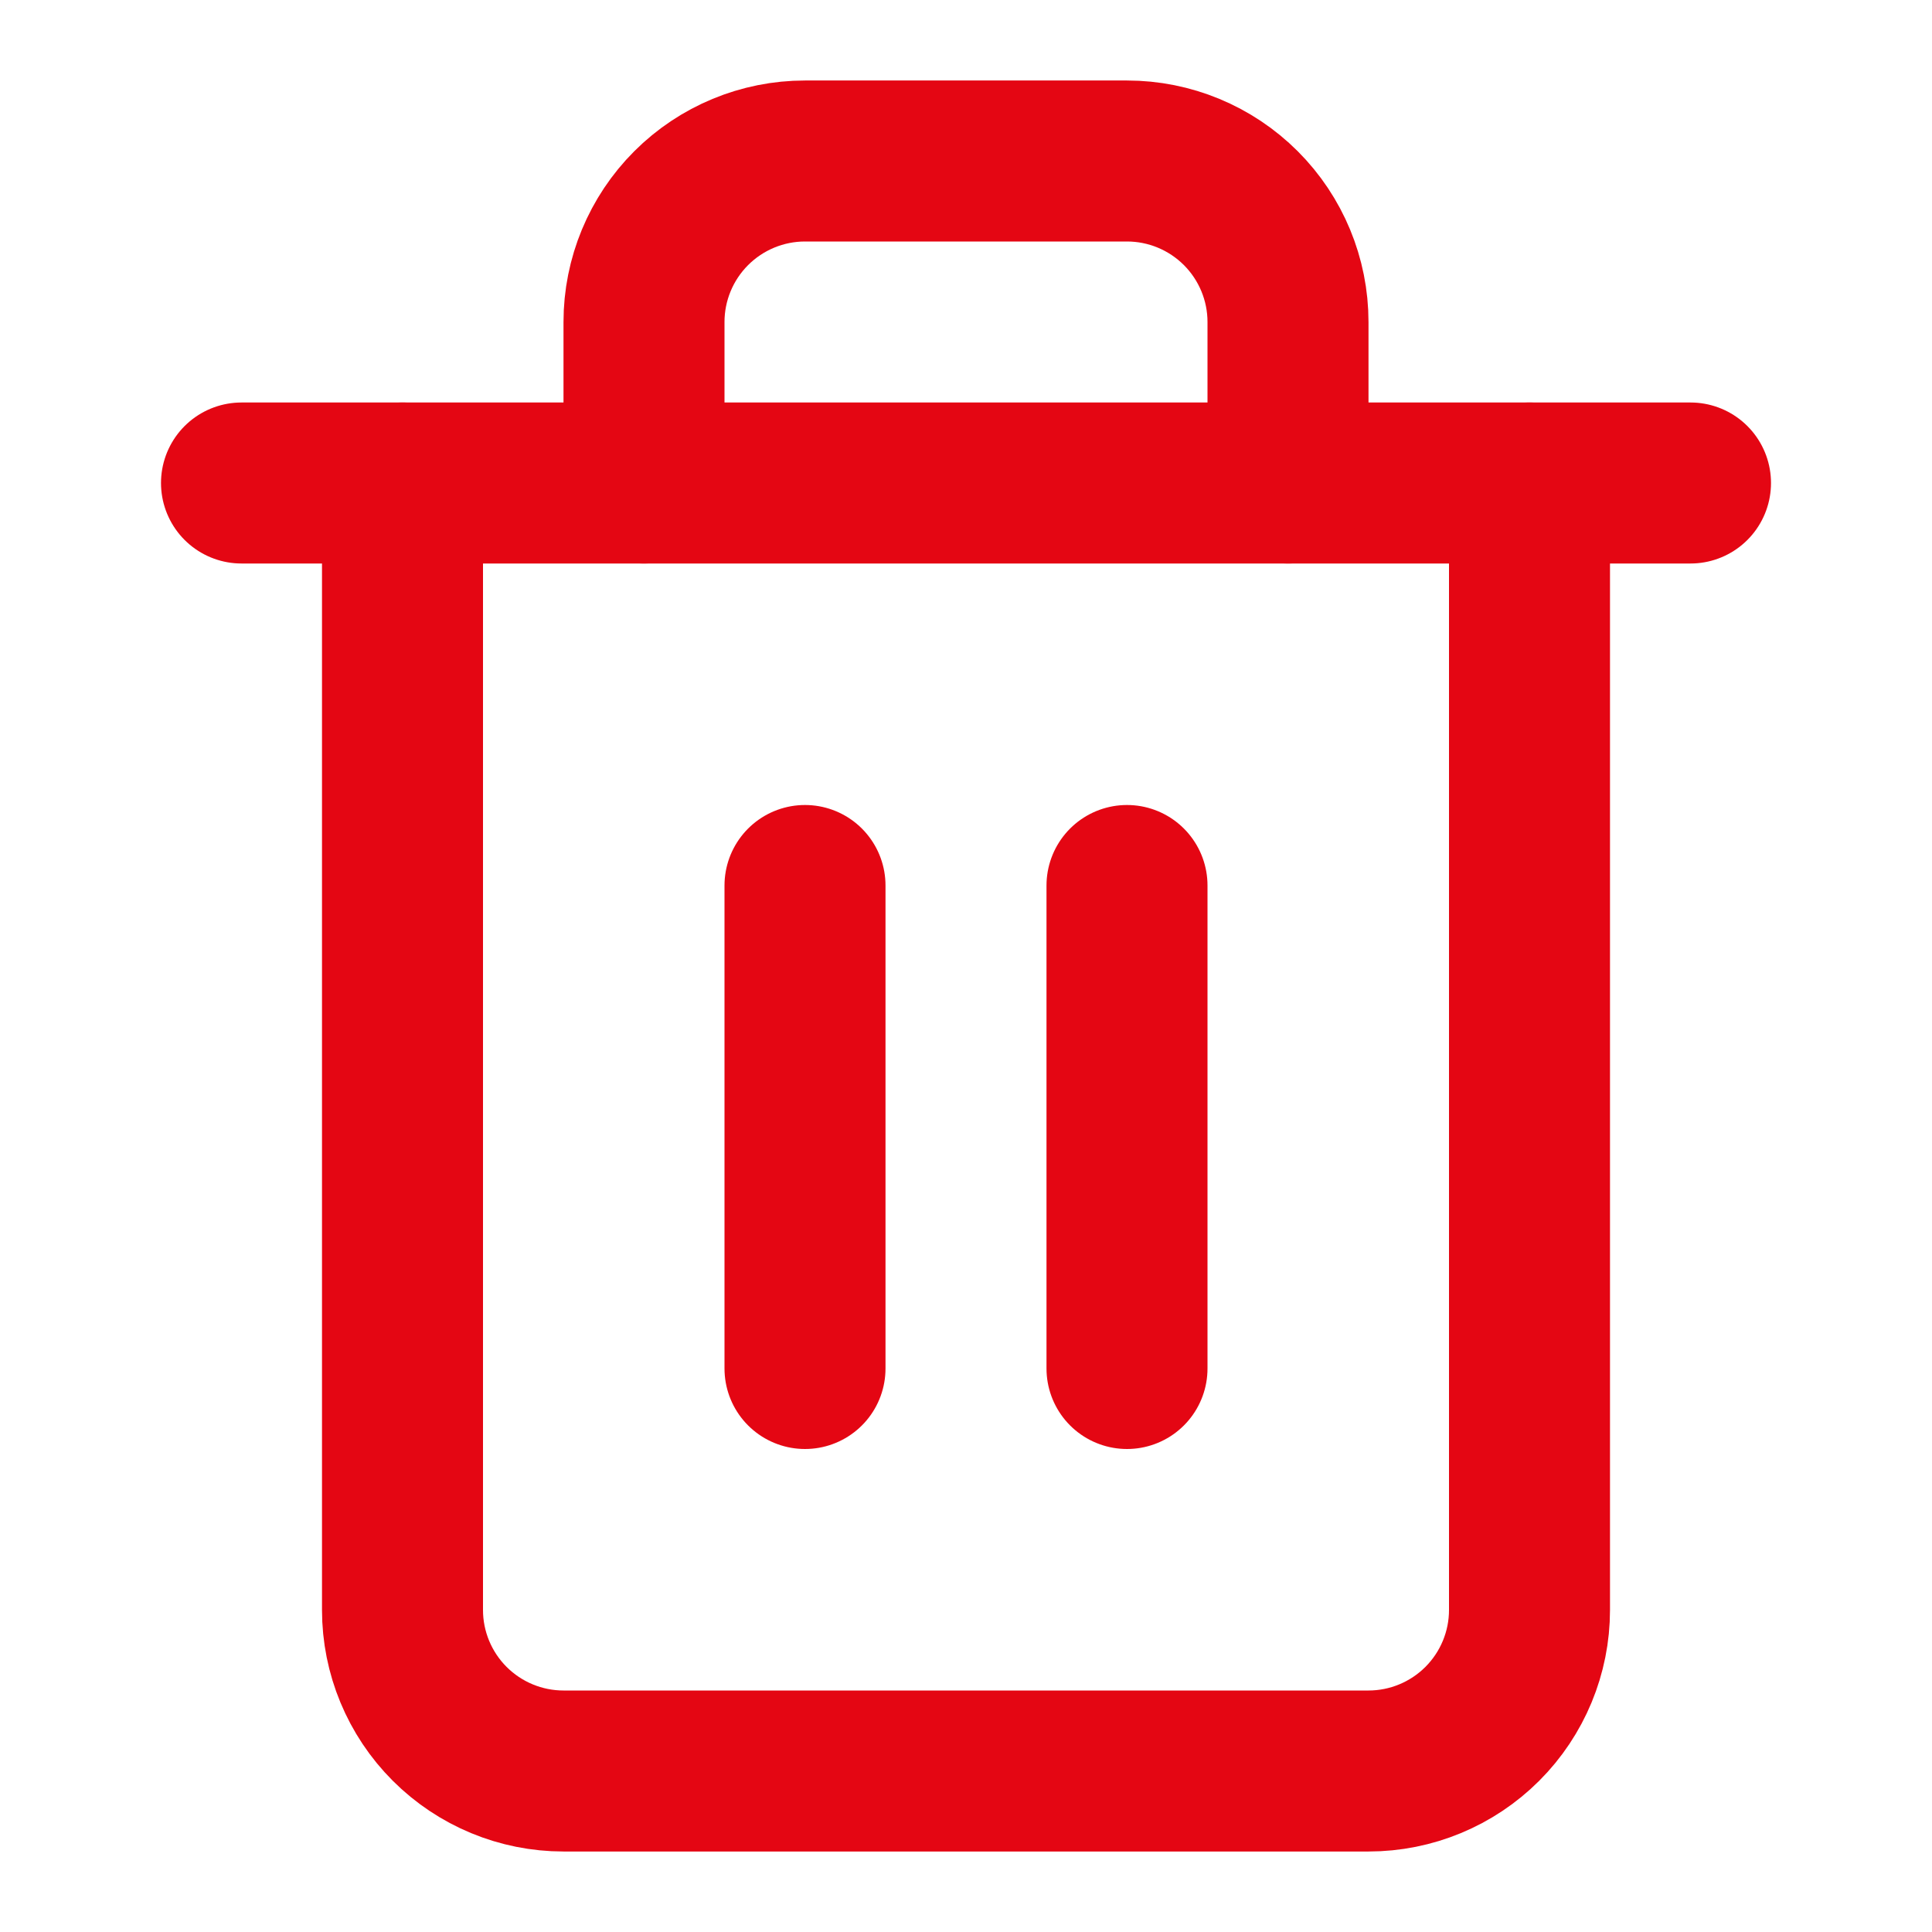 <svg width="24" height="24" viewBox="0 0 24 24" fill="none" xmlns="http://www.w3.org/2000/svg">
<g id="trash-2">
<path id="Vector" d="M3 6H5H21" stroke="#E40613" stroke-width="2" stroke-linecap="round" stroke-linejoin="round"/>
<path id="Vector_2" d="M19 6V20C19 20.53 18.789 21.039 18.414 21.414C18.039 21.789 17.53 22 17 22H7C6.47 22 5.961 21.789 5.586 21.414C5.211 21.039 5 20.53 5 20V6M8 6V4C8 3.47 8.211 2.961 8.586 2.586C8.961 2.211 9.47 2 10 2H14C14.53 2 15.039 2.211 15.414 2.586C15.789 2.961 16 3.47 16 4V6" stroke="#E40613" stroke-width="2" stroke-linecap="round" stroke-linejoin="round"/>
<path id="Vector_3" d="M10 11V17" stroke="#E40613" stroke-width="2" stroke-linecap="round" stroke-linejoin="round"/>
<path id="Vector_4" d="M14 11V17" stroke="#E40613" stroke-width="2" stroke-linecap="round" stroke-linejoin="round"/>
</g>
</svg>
